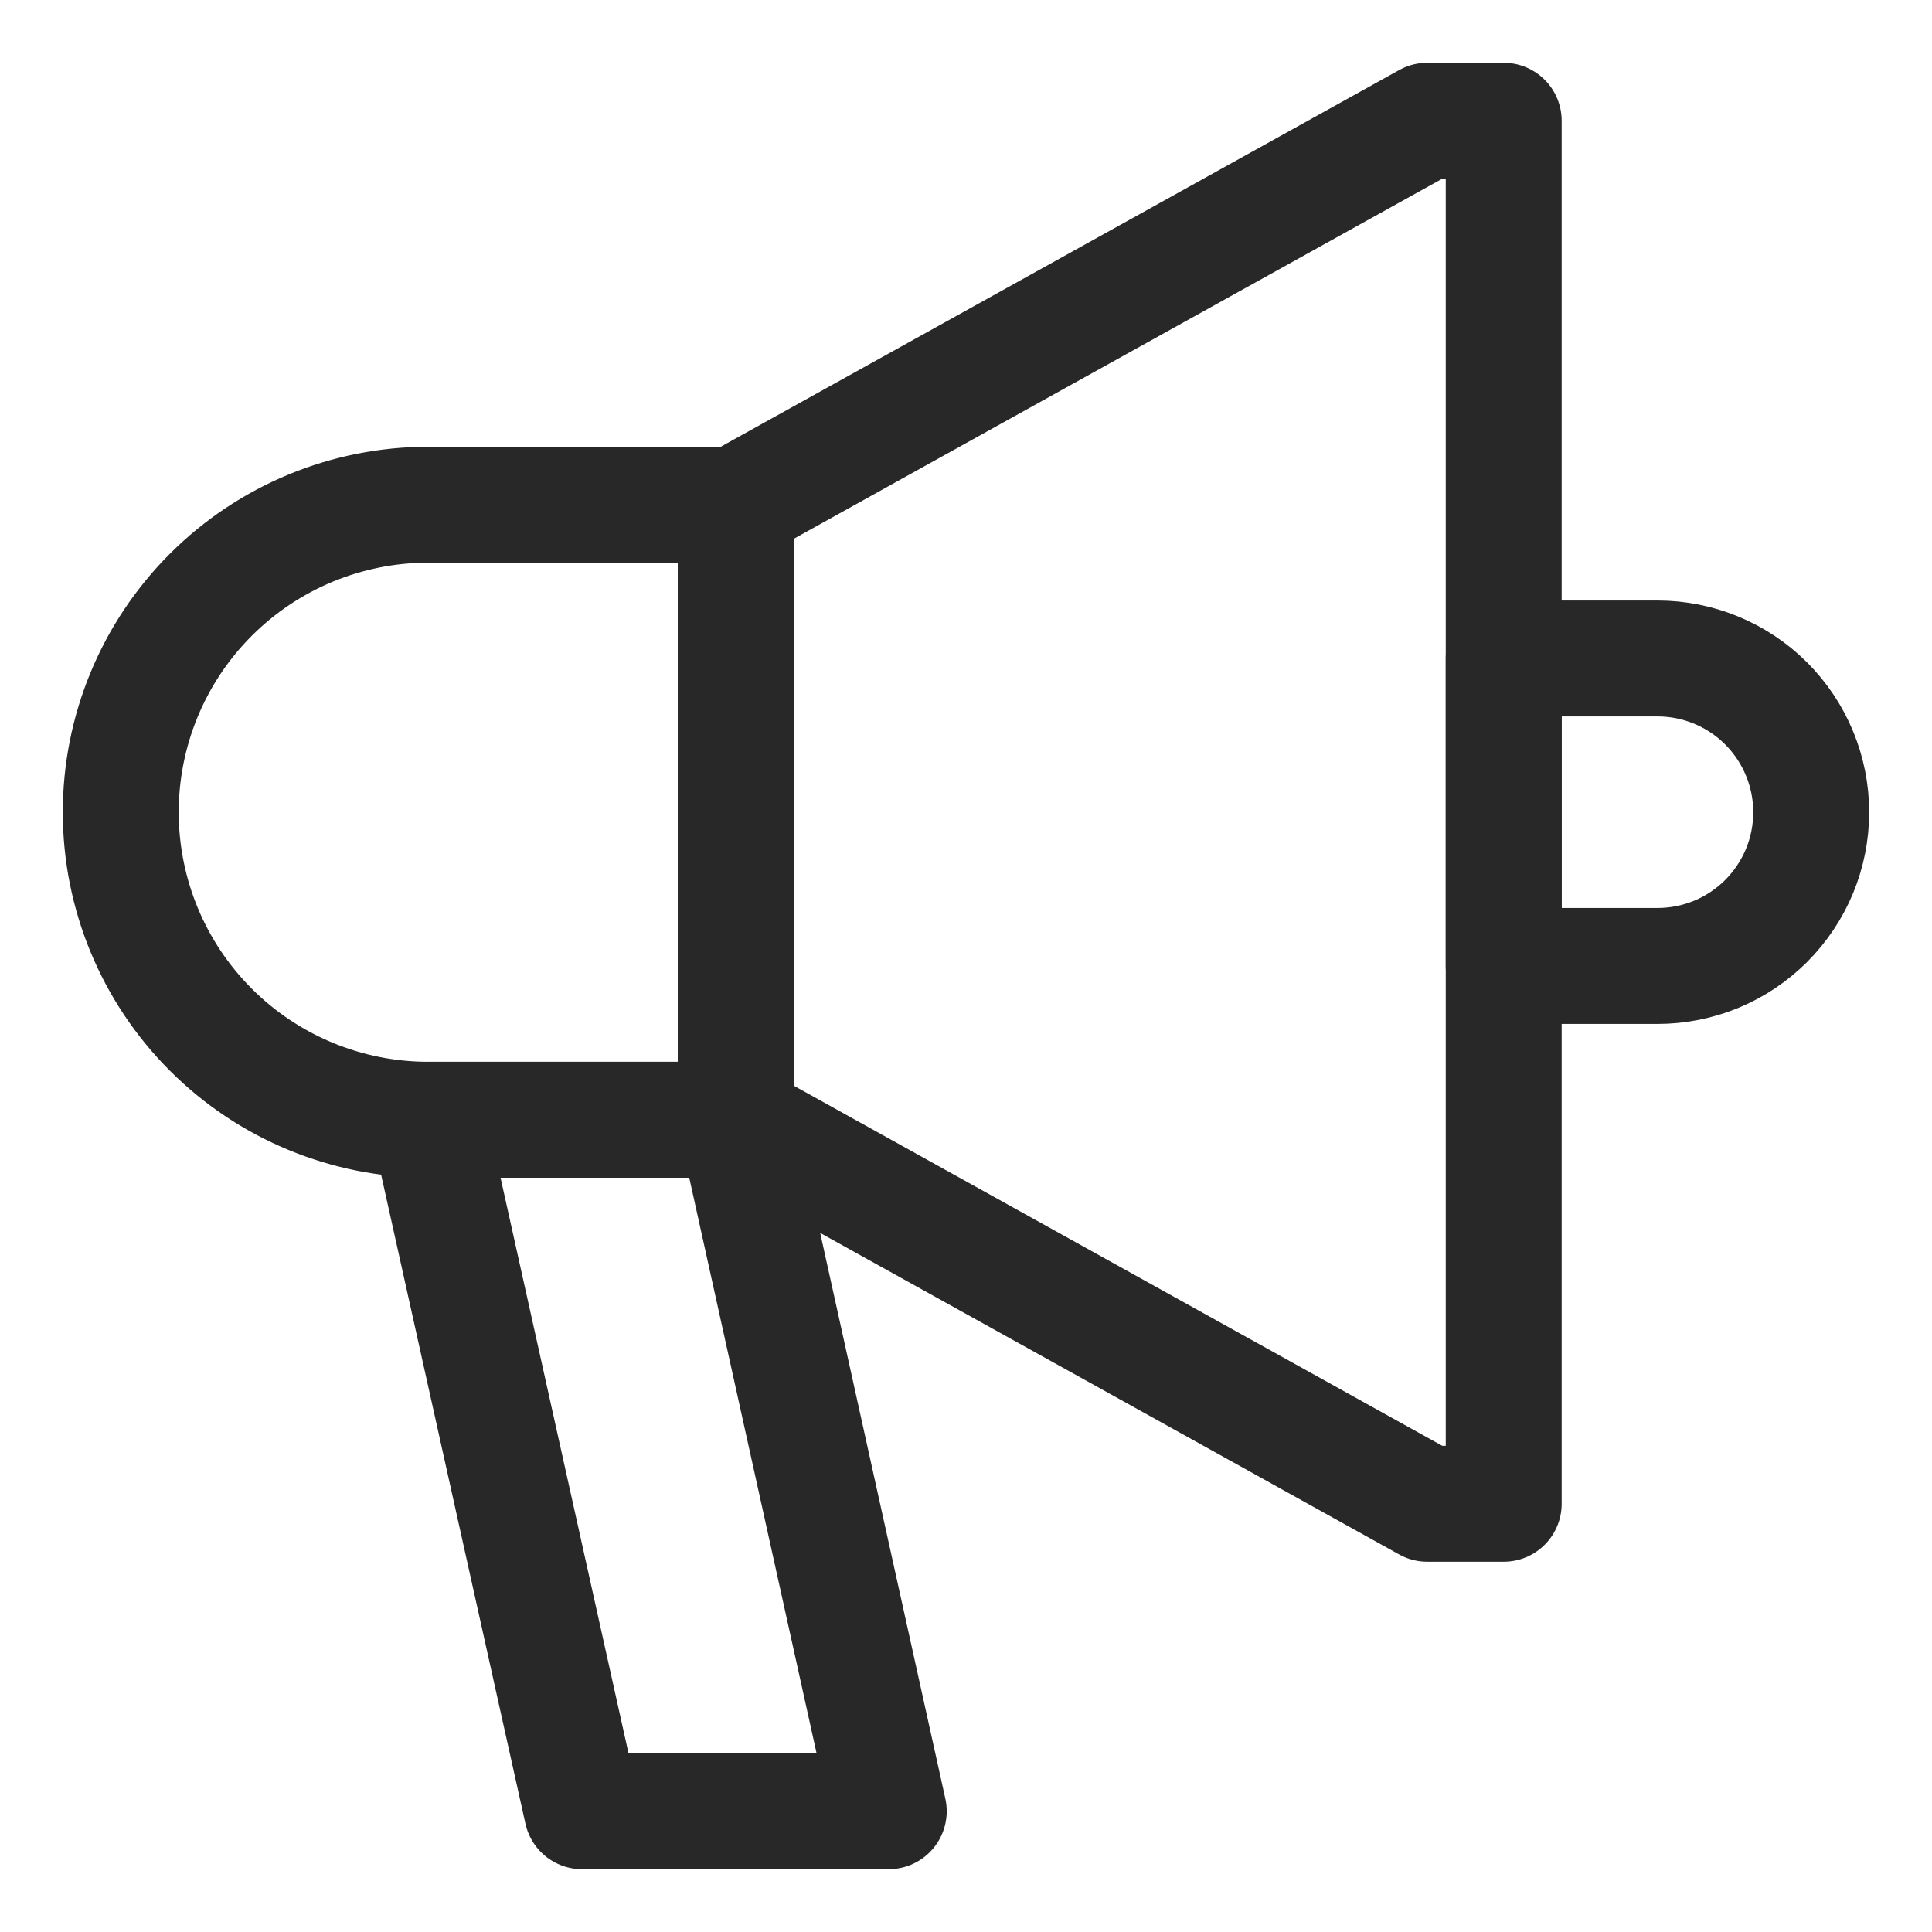 <svg width="50" height="50" viewBox="0 0 50 50" fill="none" xmlns="http://www.w3.org/2000/svg">
    <path d="M38.916 38.917H36.937L19.041 28.979V13.062L36.937 3.125H38.916V38.917Z" stroke="#282828"
        stroke-width="3" stroke-miterlimit="10" stroke-linejoin="round" />
    <path
        d="M11.083 13.062H19.042V28.979H11.083C8.973 28.979 6.948 28.141 5.456 26.648C3.963 25.156 3.125 23.131 3.125 21.021C3.125 18.91 3.963 16.886 5.456 15.393C6.948 13.901 8.973 13.062 11.083 13.062Z"
        stroke="#282828" stroke-width="3" stroke-miterlimit="10" stroke-linejoin="round" />
    <path d="M11.084 28.979H19.042L23.001 46.874H15.063L11.084 28.979Z" stroke="#282828" stroke-width="3"
        stroke-miterlimit="10" stroke-linejoin="round" />
    <path
        d="M38.916 17.041H42.895C43.95 17.041 44.963 17.46 45.709 18.206C46.455 18.953 46.874 19.965 46.874 21.02C46.874 21.543 46.771 22.06 46.572 22.543C46.371 23.026 46.078 23.464 45.709 23.834C45.339 24.203 44.901 24.497 44.418 24.697C43.935 24.896 43.418 24.999 42.895 24.999H38.916V17.041Z"
        stroke="#282828" stroke-width="3" stroke-miterlimit="10" stroke-linejoin="round" />
</svg>